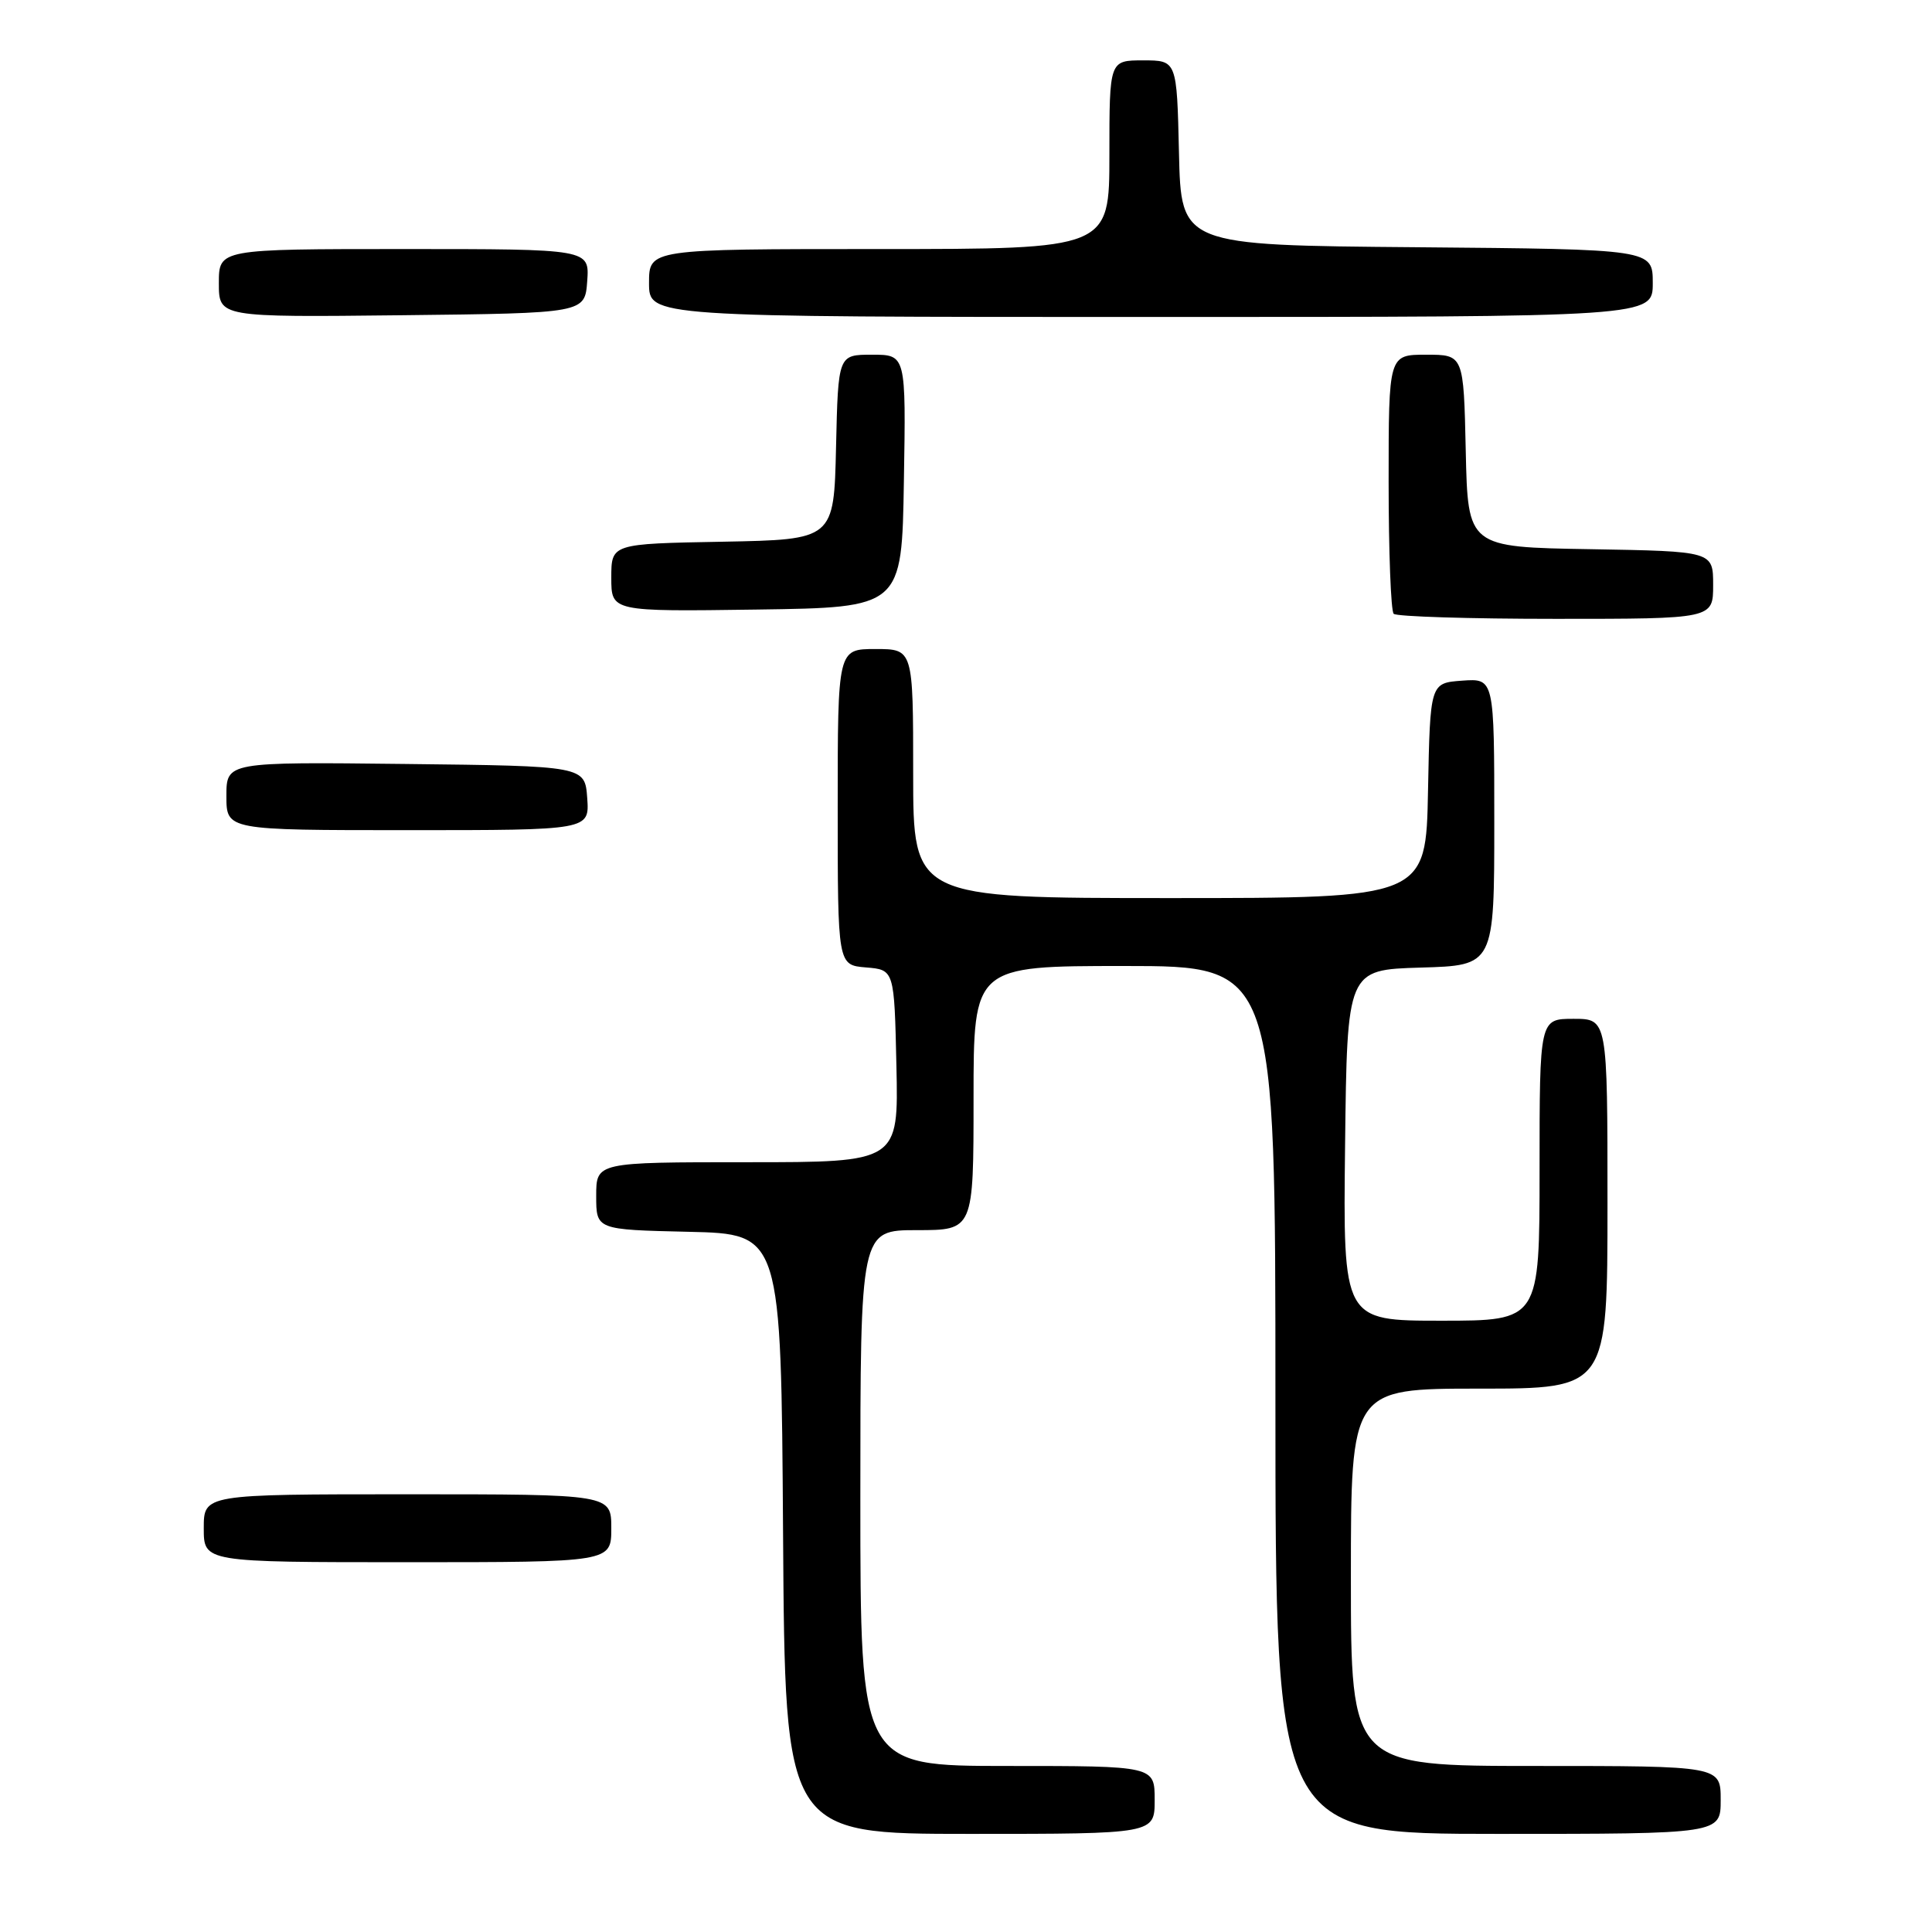 <?xml version="1.0" encoding="UTF-8" standalone="no"?>
<!DOCTYPE svg PUBLIC "-//W3C//DTD SVG 1.1//EN" "http://www.w3.org/Graphics/SVG/1.1/DTD/svg11.dtd" >
<svg xmlns="http://www.w3.org/2000/svg" xmlns:xlink="http://www.w3.org/1999/xlink" version="1.1" viewBox="0 0 256 256">
 <g >
 <path fill="currentColor"
d=" M 153.00 238.50 C 153.00 234.00 153.00 234.00 133.50 234.00 C 114.00 234.00 114.00 234.00 114.00 198.50 C 114.00 163.00 114.00 163.00 121.50 163.00 C 129.00 163.00 129.00 163.00 129.00 145.50 C 129.00 128.00 129.00 128.00 149.00 128.00 C 169.00 128.00 169.00 128.00 169.00 185.50 C 169.00 243.00 169.00 243.00 198.50 243.00 C 228.00 243.00 228.00 243.00 228.00 238.50 C 228.00 234.00 228.00 234.00 203.50 234.00 C 179.00 234.00 179.00 234.00 179.00 209.00 C 179.00 184.00 179.00 184.00 196.00 184.00 C 213.00 184.00 213.00 184.00 213.00 159.50 C 213.00 135.00 213.00 135.00 208.50 135.00 C 204.00 135.00 204.00 135.00 204.00 155.00 C 204.00 175.00 204.00 175.00 190.98 175.00 C 177.96 175.00 177.96 175.00 178.23 151.75 C 178.50 128.50 178.50 128.50 188.25 128.21 C 198.00 127.93 198.00 127.93 198.00 108.91 C 198.00 89.89 198.00 89.89 193.75 90.19 C 189.50 90.50 189.50 90.50 189.22 104.75 C 188.95 119.00 188.95 119.00 154.97 119.00 C 121.00 119.00 121.00 119.00 121.00 102.50 C 121.00 86.00 121.00 86.00 116.00 86.00 C 111.00 86.00 111.00 86.00 111.00 106.94 C 111.00 127.88 111.00 127.88 114.75 128.19 C 118.50 128.50 118.50 128.50 118.78 141.25 C 119.06 154.00 119.06 154.00 99.03 154.00 C 79.00 154.00 79.00 154.00 79.00 158.47 C 79.00 162.94 79.00 162.94 91.25 163.22 C 103.50 163.50 103.50 163.50 103.76 203.25 C 104.02 243.00 104.02 243.00 128.51 243.00 C 153.00 243.00 153.00 243.00 153.00 238.50 Z  M 81.00 202.50 C 81.00 198.00 81.00 198.00 54.00 198.00 C 27.00 198.00 27.00 198.00 27.00 202.50 C 27.00 207.00 27.00 207.00 54.00 207.00 C 81.00 207.00 81.00 207.00 81.00 202.50 Z  M 77.81 105.75 C 77.50 101.50 77.50 101.50 53.75 101.23 C 30.00 100.96 30.00 100.96 30.00 105.48 C 30.00 110.00 30.00 110.00 54.06 110.00 C 78.11 110.00 78.11 110.00 77.81 105.75 Z  M 227.00 77.52 C 227.00 73.05 227.00 73.05 210.75 72.77 C 194.50 72.50 194.50 72.50 194.22 59.75 C 193.94 47.00 193.94 47.00 188.97 47.00 C 184.00 47.00 184.00 47.00 184.00 63.83 C 184.00 73.09 184.30 80.97 184.67 81.33 C 185.03 81.70 194.71 82.00 206.17 82.00 C 227.00 82.00 227.00 82.00 227.00 77.52 Z  M 119.77 63.75 C 120.05 47.00 120.05 47.00 115.55 47.00 C 111.06 47.00 111.06 47.00 110.78 59.25 C 110.50 71.50 110.50 71.50 95.75 71.78 C 81.00 72.05 81.00 72.05 81.00 76.55 C 81.00 81.04 81.00 81.04 100.25 80.77 C 119.50 80.50 119.50 80.50 119.77 63.75 Z  M 77.81 37.25 C 78.11 33.00 78.11 33.00 53.56 33.00 C 29.00 33.00 29.00 33.00 29.00 37.52 C 29.00 42.04 29.00 42.04 53.25 41.77 C 77.50 41.50 77.50 41.50 77.81 37.25 Z  M 219.00 37.51 C 219.00 33.03 219.00 33.03 187.75 32.76 C 156.50 32.50 156.50 32.50 156.22 20.25 C 155.94 8.00 155.94 8.00 151.47 8.00 C 147.00 8.00 147.00 8.00 147.00 20.50 C 147.00 33.00 147.00 33.00 116.50 33.00 C 86.00 33.00 86.00 33.00 86.00 37.50 C 86.00 42.00 86.00 42.00 152.50 42.00 C 219.00 42.00 219.00 42.00 219.00 37.51 Z "/>
</g>
</svg>